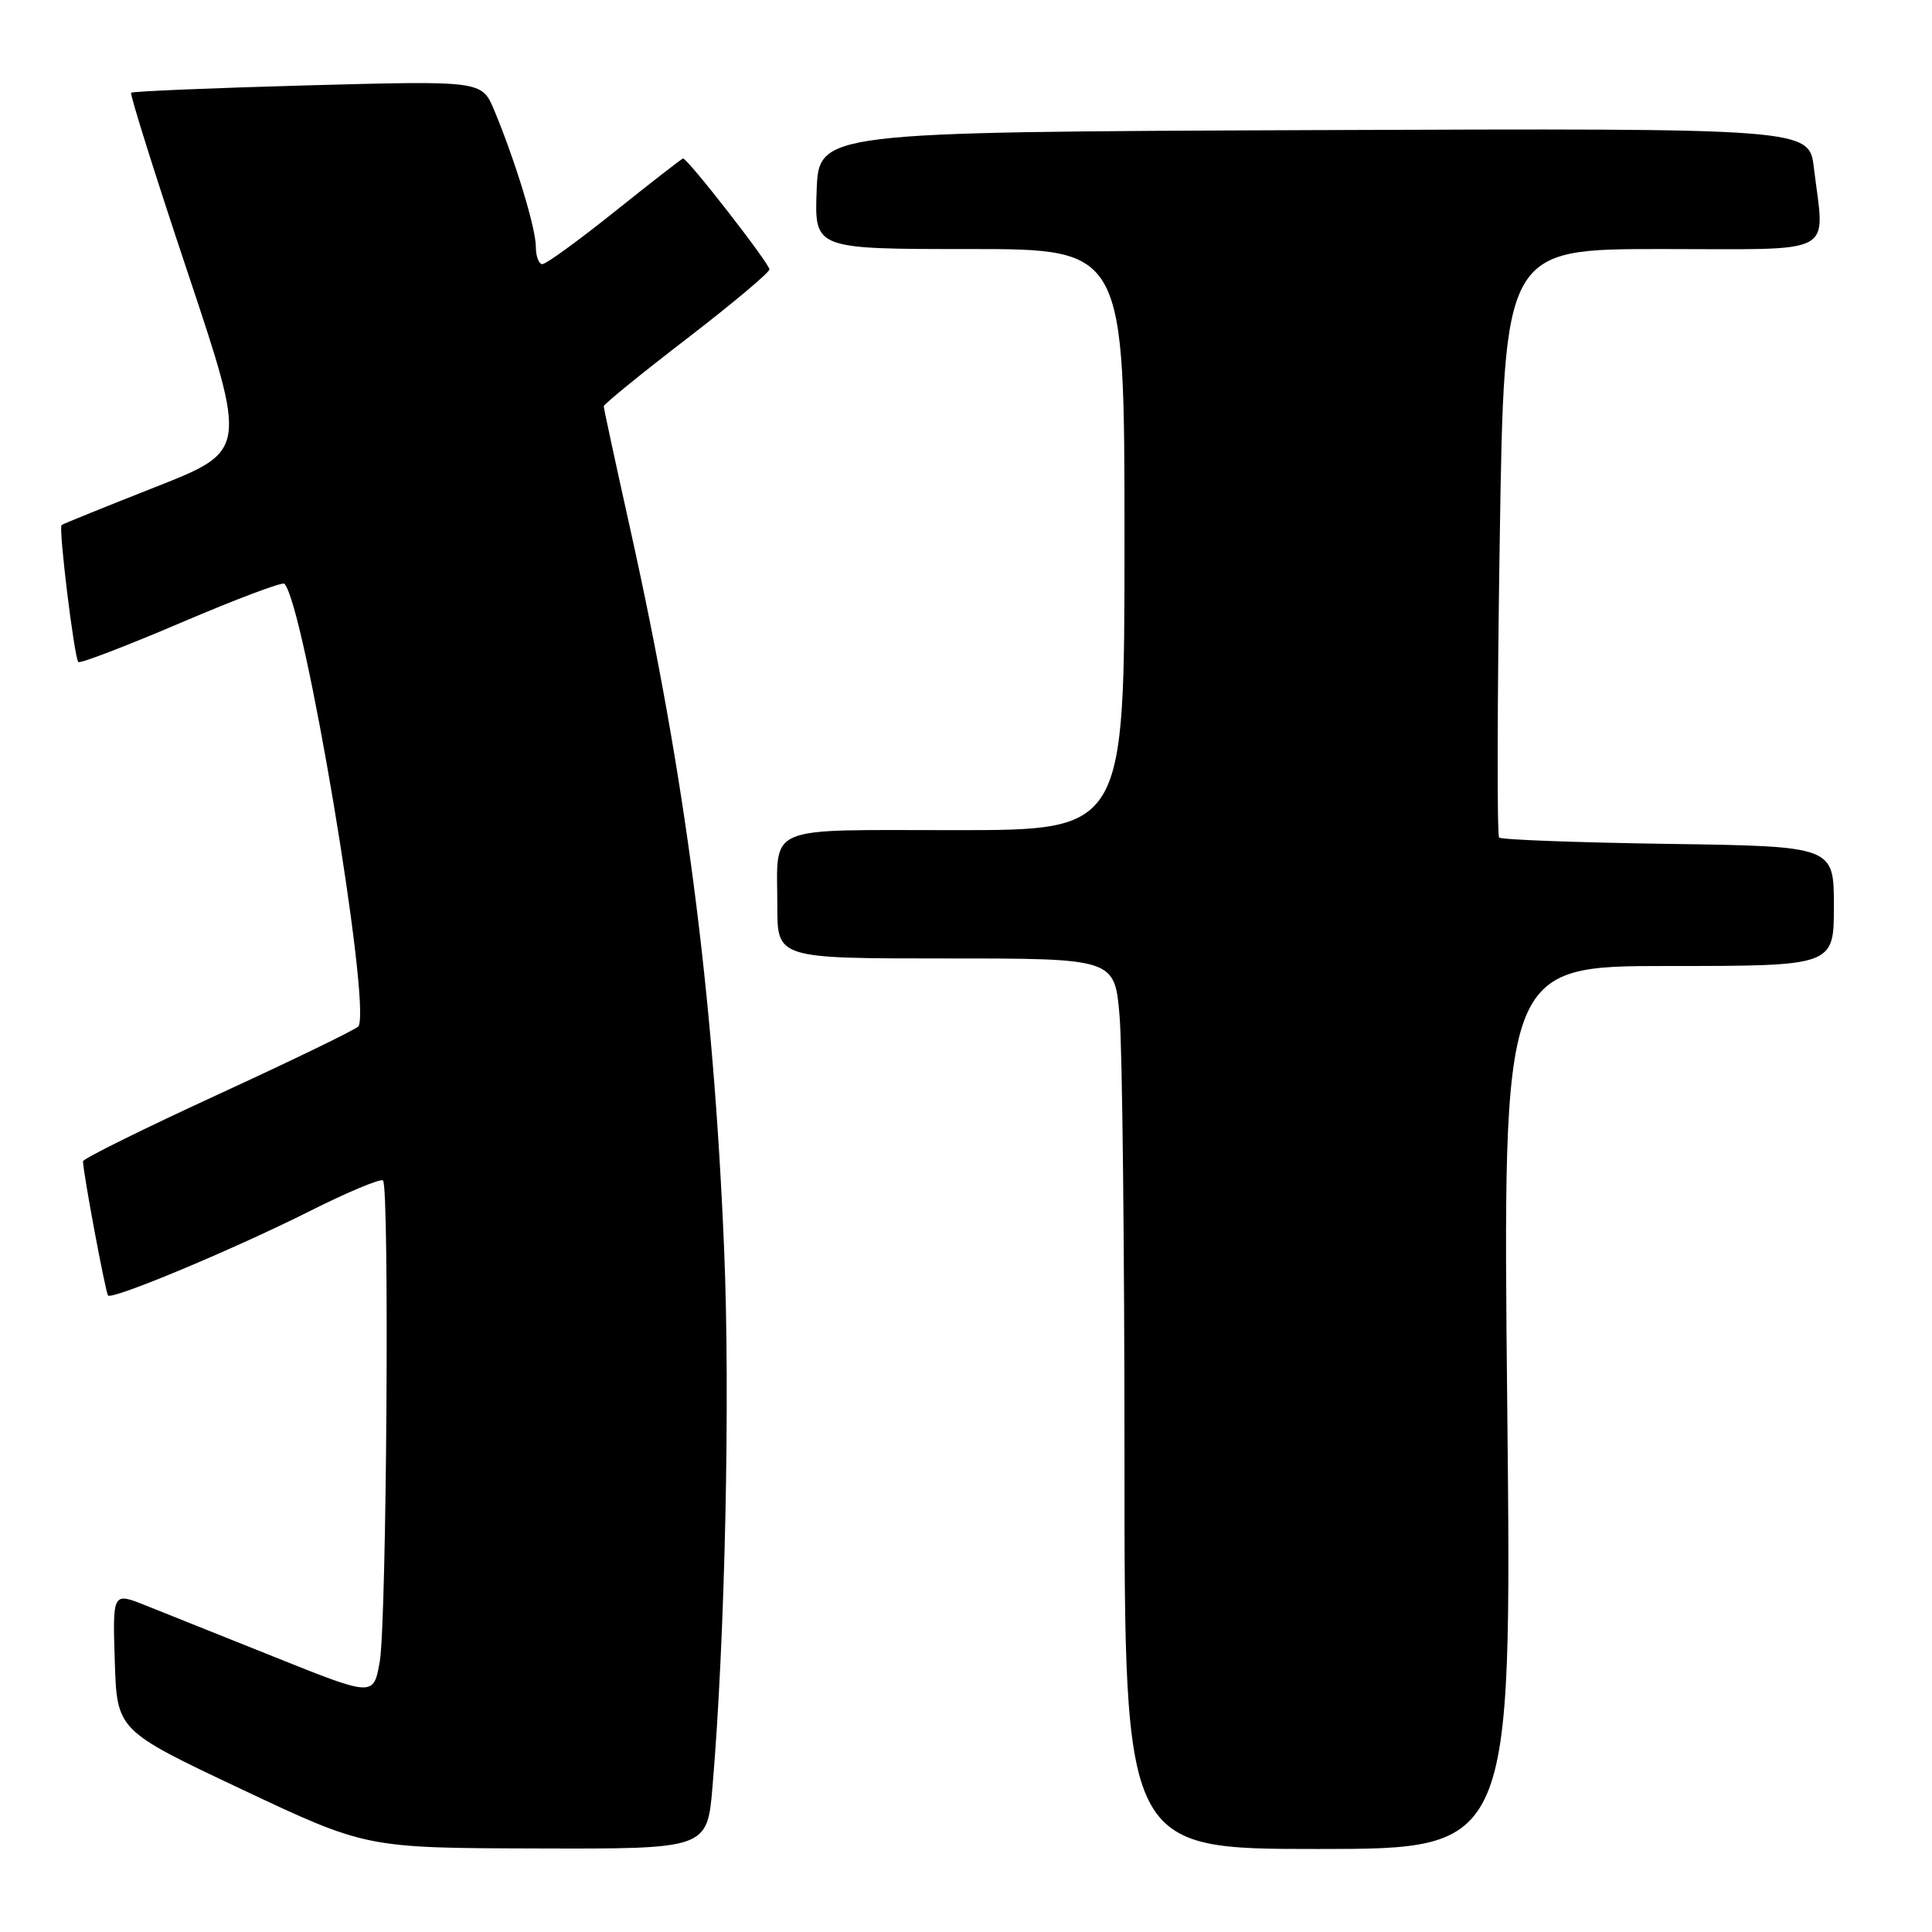 <?xml version="1.0" encoding="UTF-8" standalone="no"?>
<!DOCTYPE svg PUBLIC "-//W3C//DTD SVG 1.1//EN" "http://www.w3.org/Graphics/SVG/1.1/DTD/svg11.dtd" >
<svg xmlns="http://www.w3.org/2000/svg" xmlns:xlink="http://www.w3.org/1999/xlink" version="1.1" viewBox="0 0 256 256">
 <g >
 <path fill="currentColor"
d=" M 94.41 236.75 C 96.08 217.16 96.77 185.10 95.95 165.50 C 94.52 131.35 90.80 102.84 83.47 69.91 C 81.56 61.34 80.00 54.10 80.00 53.83 C 80.00 53.56 84.93 49.55 90.95 44.92 C 96.97 40.29 101.92 36.14 101.95 35.70 C 102.00 34.97 91.13 21.00 90.51 21.00 C 90.37 21.00 86.31 24.15 81.50 28.00 C 76.69 31.85 72.36 35.00 71.87 35.00 C 71.39 35.00 71.00 33.95 71.00 32.67 C 71.00 30.22 68.25 21.23 65.48 14.59 C 63.84 10.69 63.84 10.69 40.78 11.31 C 28.10 11.66 17.57 12.10 17.38 12.29 C 17.19 12.48 20.57 23.24 24.90 36.19 C 32.76 59.74 32.76 59.74 20.63 64.52 C 13.96 67.15 8.35 69.42 8.16 69.57 C 7.73 69.92 9.84 87.17 10.38 87.72 C 10.61 87.95 16.74 85.60 24.00 82.50 C 31.26 79.40 37.41 77.08 37.68 77.35 C 40.31 79.98 49.23 133.21 47.50 135.99 C 47.28 136.35 38.98 140.38 29.05 144.95 C 19.12 149.52 11.00 153.53 11.00 153.88 C 11.00 155.34 13.99 171.32 14.32 171.66 C 14.92 172.25 30.98 165.53 40.98 160.51 C 46.05 157.96 50.45 156.12 50.75 156.42 C 51.62 157.28 51.23 215.03 50.32 220.16 C 49.50 224.82 49.50 224.82 36.50 219.61 C 29.35 216.74 21.57 213.63 19.21 212.69 C 14.92 210.99 14.92 210.99 15.21 220.14 C 15.50 229.29 15.50 229.29 32.00 237.08 C 48.50 244.87 48.50 244.87 71.11 244.93 C 93.71 245.00 93.71 245.00 94.41 236.75 Z  M 199.72 186.50 C 199.11 128.00 199.11 128.00 221.06 128.00 C 243.00 128.00 243.00 128.00 243.00 120.07 C 243.00 112.14 243.00 112.14 221.08 111.82 C 209.03 111.64 198.93 111.27 198.64 110.98 C 198.36 110.69 198.39 93.03 198.72 71.73 C 199.32 33.00 199.32 33.00 220.16 33.00 C 243.78 33.00 241.77 34.07 240.35 22.24 C 239.72 16.99 239.72 16.99 174.11 17.24 C 108.50 17.50 108.50 17.50 108.21 25.25 C 107.92 33.00 107.92 33.00 128.46 33.00 C 149.00 33.00 149.00 33.00 149.00 71.50 C 149.00 110.00 149.00 110.00 126.61 110.00 C 100.98 110.00 103.00 109.14 103.00 120.08 C 103.00 127.00 103.00 127.00 125.35 127.00 C 147.71 127.00 147.71 127.00 148.35 134.65 C 148.71 138.86 149.00 165.41 149.00 193.65 C 149.00 245.00 149.00 245.00 174.66 245.00 C 200.32 245.00 200.32 245.00 199.72 186.50 Z "/>
</g>
</svg>